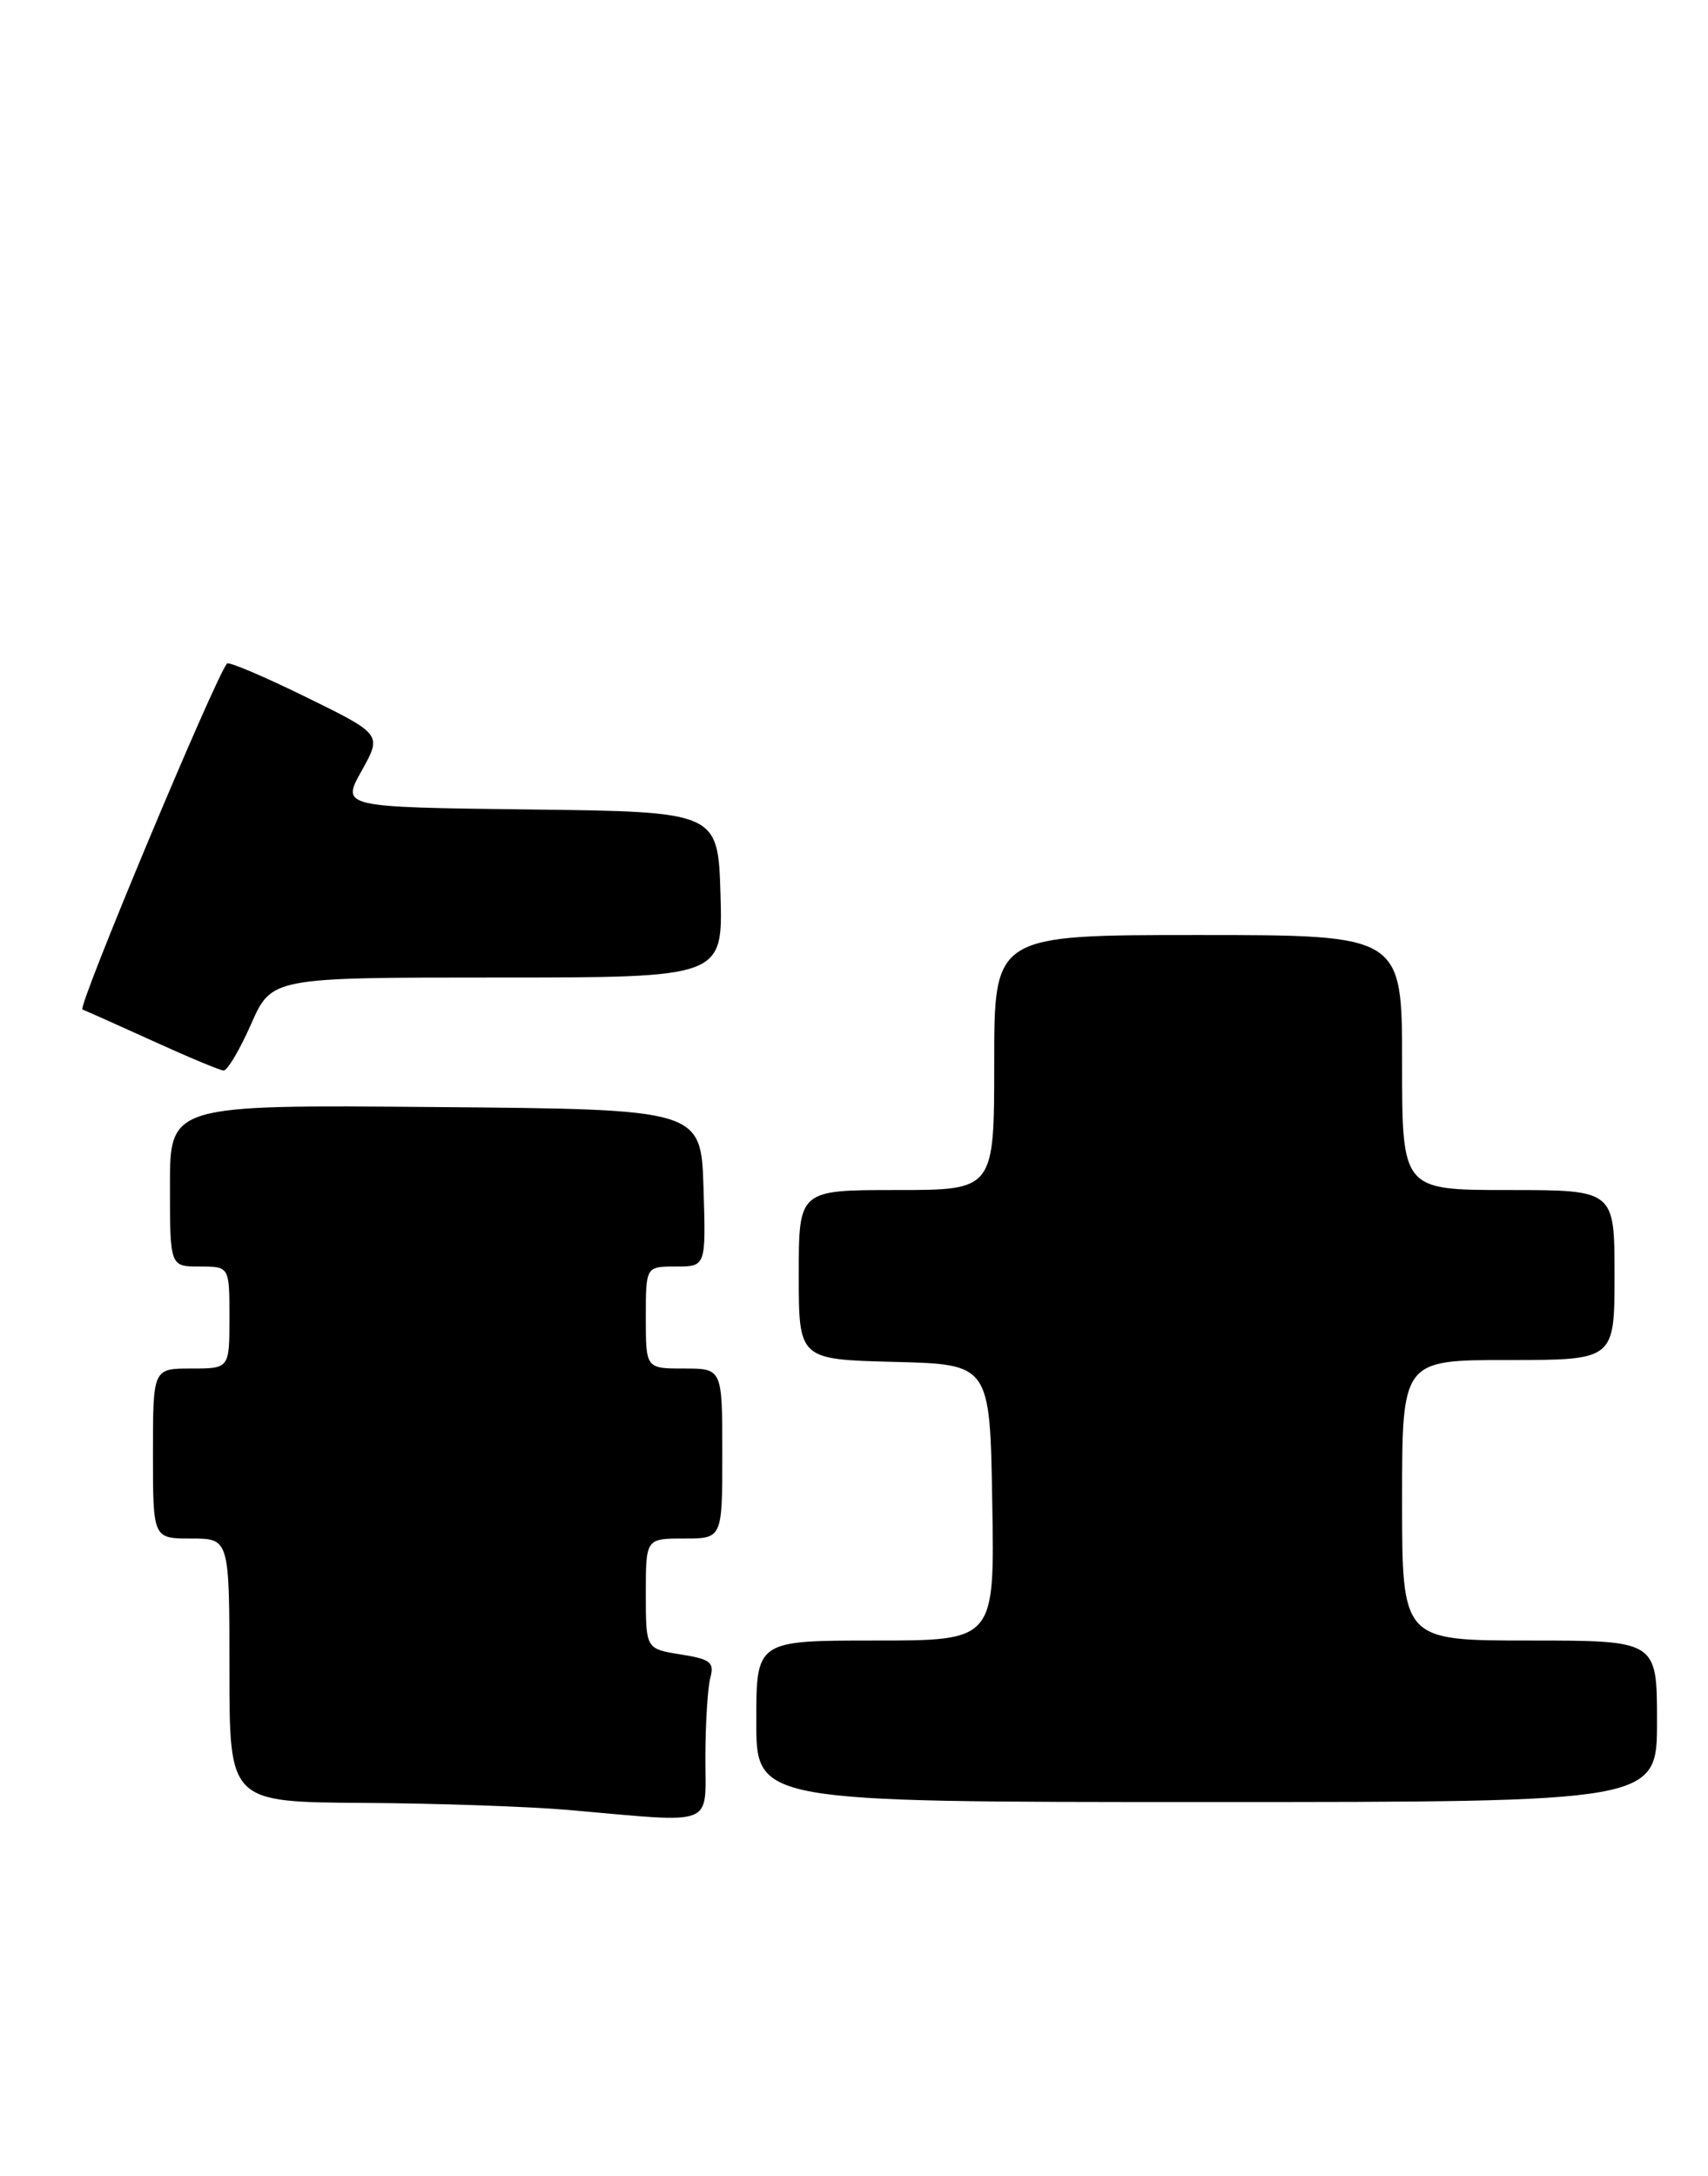 <?xml version="1.0" encoding="UTF-8" standalone="no"?>
<!DOCTYPE svg PUBLIC "-//W3C//DTD SVG 1.1//EN" "http://www.w3.org/Graphics/SVG/1.1/DTD/svg11.dtd" >
<svg xmlns="http://www.w3.org/2000/svg" xmlns:xlink="http://www.w3.org/1999/xlink" version="1.1" viewBox="0 0 201 256">
 <g >
 <path fill="currentColor"
d=" M 83.01 206.75 C 83.02 202.76 83.28 198.55 83.59 197.39 C 84.08 195.56 83.62 195.19 80.08 194.63 C 76.00 193.98 76.00 193.98 76.00 187.49 C 76.00 181.00 76.00 181.00 80.50 181.00 C 85.00 181.00 85.00 181.00 85.00 171.00 C 85.00 161.00 85.00 161.00 80.50 161.00 C 76.00 161.00 76.00 161.00 76.00 155.00 C 76.00 149.00 76.00 149.00 79.54 149.00 C 83.08 149.00 83.08 149.00 82.79 139.75 C 82.50 130.50 82.50 130.50 51.25 130.24 C 20.00 129.97 20.00 129.97 20.00 139.49 C 20.00 149.00 20.00 149.00 23.50 149.00 C 27.00 149.00 27.00 149.00 27.00 155.00 C 27.00 161.00 27.00 161.00 22.50 161.00 C 18.00 161.00 18.00 161.00 18.00 171.00 C 18.00 181.00 18.00 181.00 22.50 181.00 C 27.00 181.00 27.00 181.00 27.00 196.50 C 27.00 212.00 27.00 212.00 42.75 212.10 C 51.41 212.15 62.33 212.53 67.00 212.94 C 84.42 214.47 83.00 215.02 83.01 206.75 Z  M 195.00 202.50 C 195.00 193.00 195.00 193.00 180.00 193.00 C 165.00 193.00 165.00 193.00 165.00 176.50 C 165.00 160.00 165.00 160.00 177.50 160.00 C 190.00 160.00 190.00 160.00 190.00 150.00 C 190.00 140.00 190.00 140.00 177.50 140.00 C 165.00 140.00 165.00 140.00 165.00 125.00 C 165.00 110.00 165.00 110.00 141.00 110.00 C 117.00 110.00 117.00 110.00 117.00 125.00 C 117.00 140.00 117.00 140.00 105.50 140.00 C 94.00 140.00 94.00 140.00 94.00 149.97 C 94.00 159.93 94.00 159.93 105.25 160.22 C 116.50 160.50 116.50 160.50 116.77 176.75 C 117.05 193.00 117.05 193.00 103.02 193.00 C 89.00 193.00 89.00 193.00 89.00 202.50 C 89.00 212.00 89.00 212.00 142.00 212.00 C 195.00 212.00 195.00 212.00 195.00 202.50 Z  M 29.54 120.50 C 31.97 115.00 31.97 115.00 58.52 115.00 C 85.07 115.00 85.07 115.00 84.79 105.25 C 84.50 95.50 84.50 95.50 62.33 95.23 C 40.16 94.96 40.16 94.96 42.56 90.68 C 44.95 86.39 44.95 86.39 36.00 82.00 C 31.08 79.59 26.90 77.81 26.71 78.06 C 25.14 80.11 9.08 118.53 9.70 118.76 C 10.14 118.93 13.88 120.60 18.00 122.47 C 22.12 124.35 25.86 125.91 26.31 125.94 C 26.75 125.97 28.20 123.53 29.54 120.50 Z "/>
</g>
</svg>
